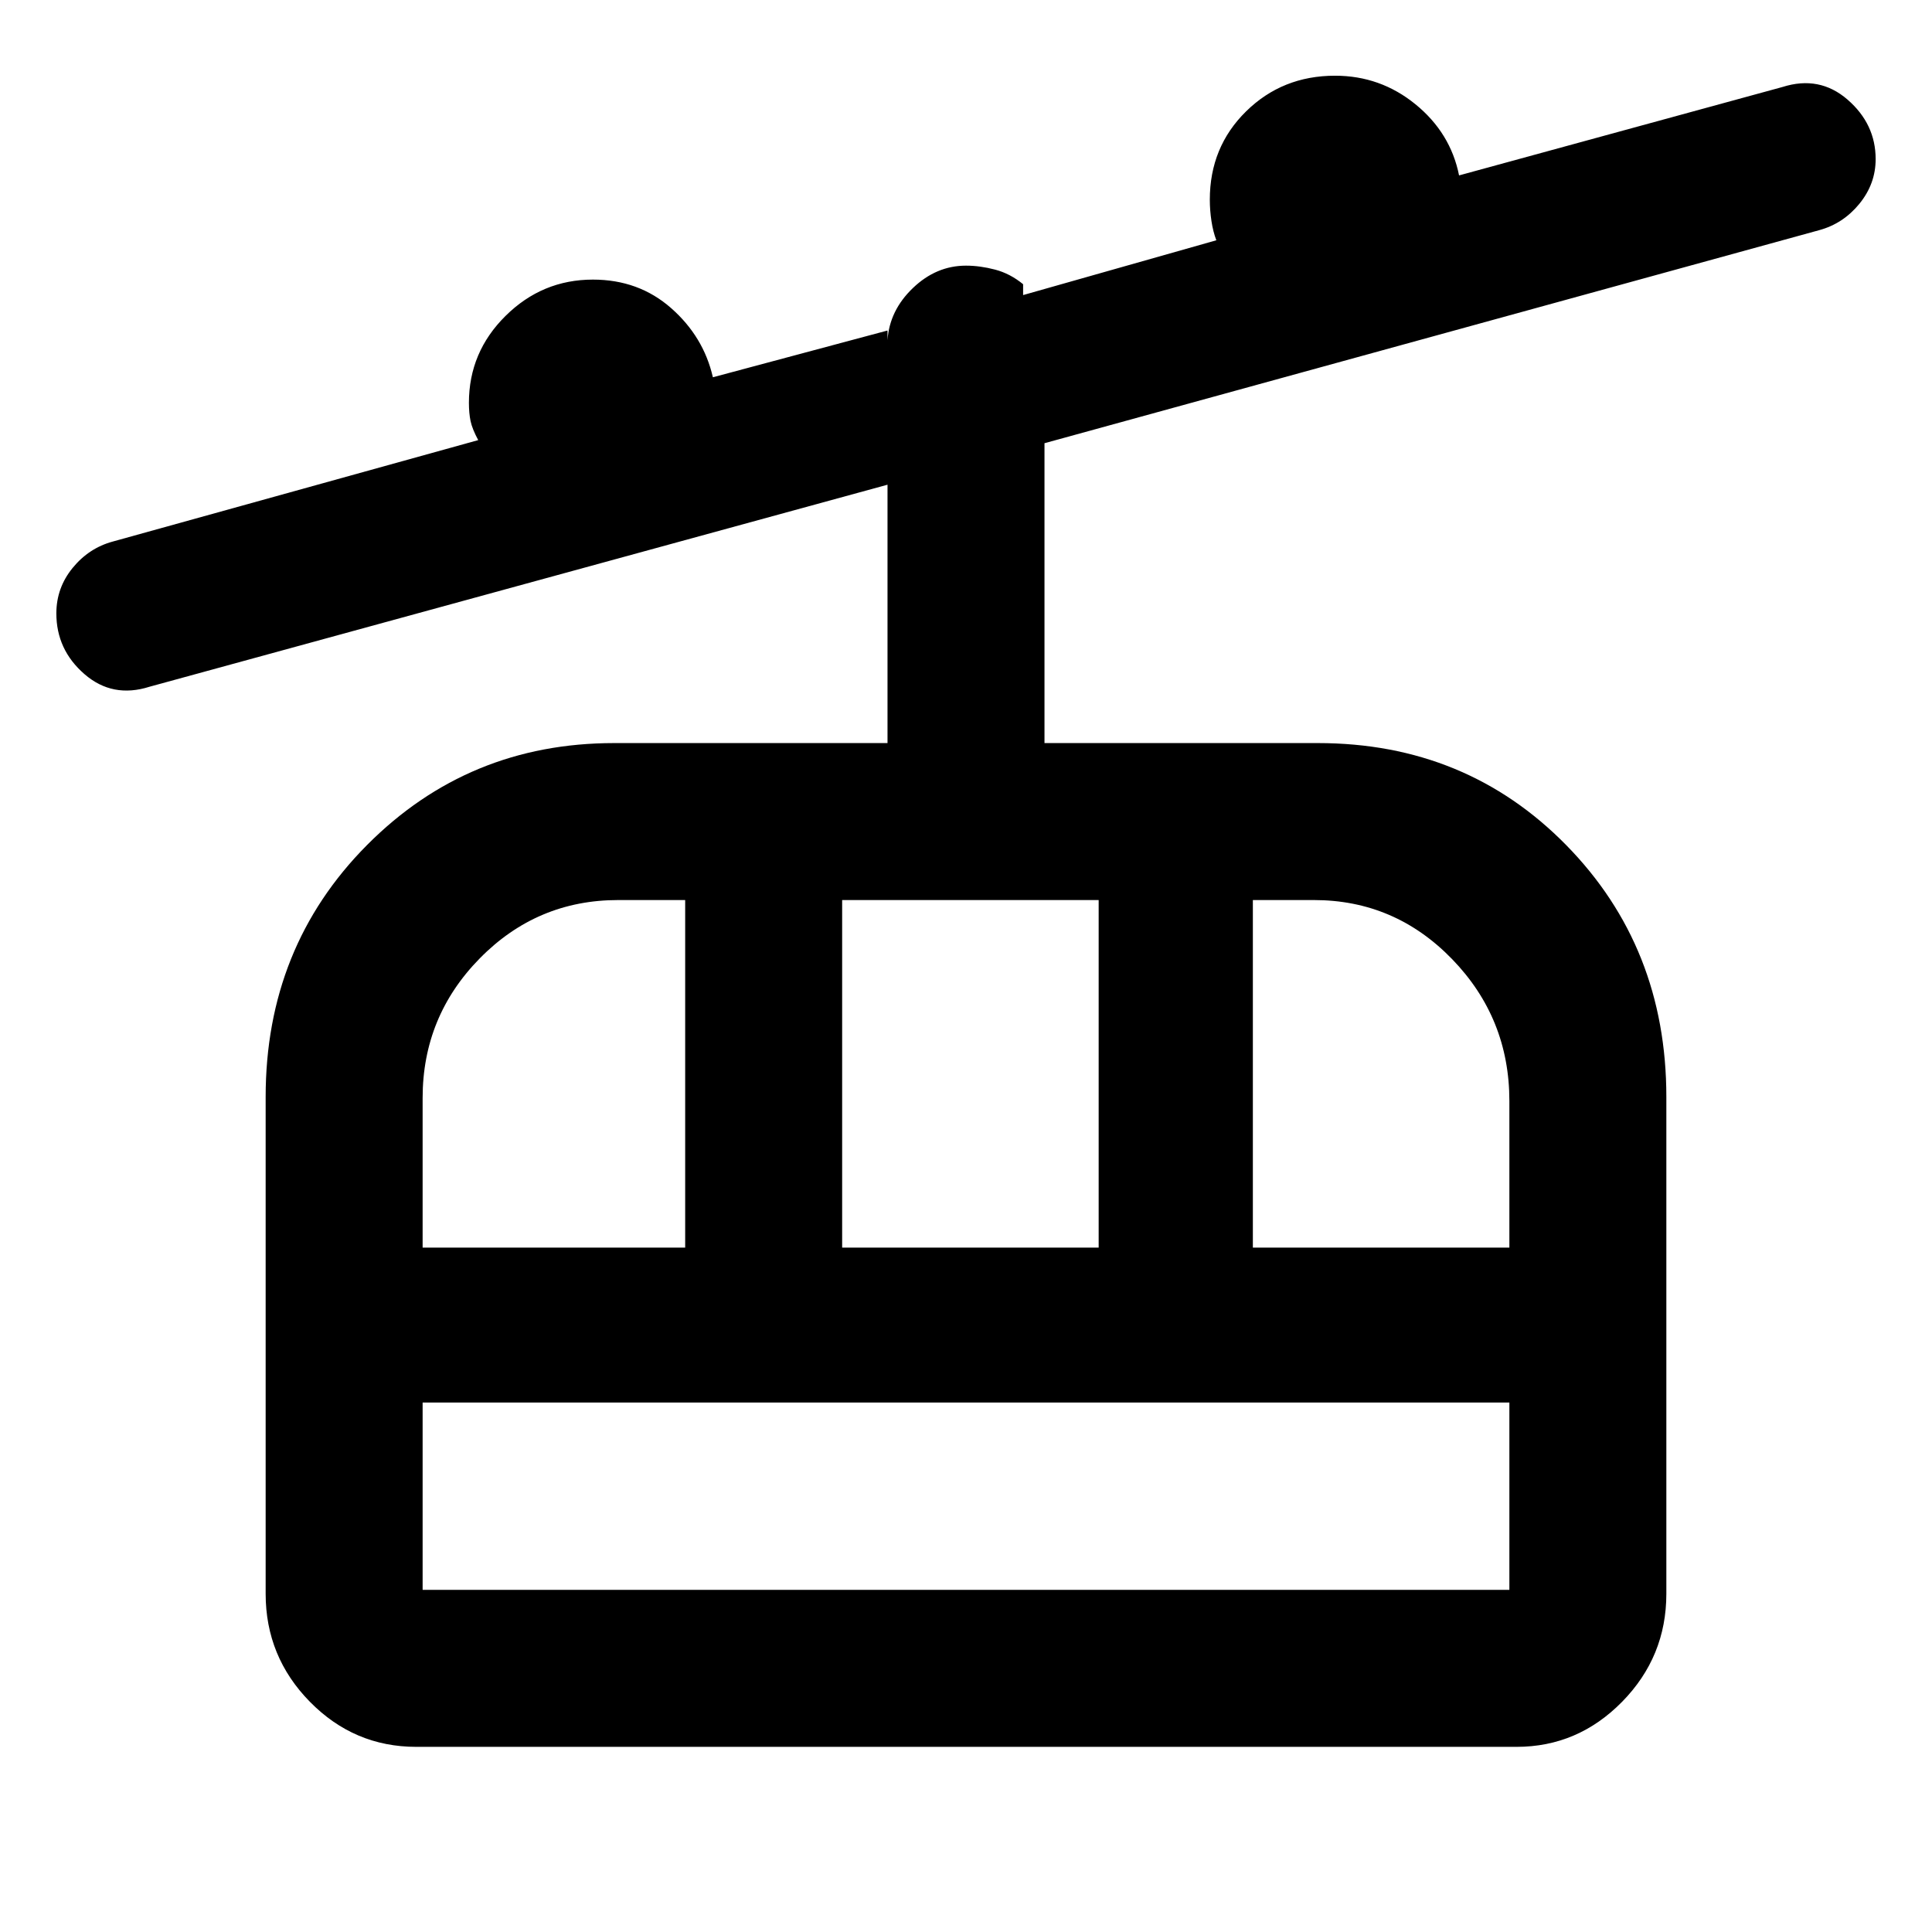 <svg xmlns="http://www.w3.org/2000/svg" height="20" viewBox="0 -960 960 960" width="20"><path d="M206.85-92q-30.86 0-52.86-22.39Q132-136.78 132-168.08v-246.84q0-74.46 50.35-125.16 50.35-50.69 122.8-50.69H441v-128.38L74.31-618.77q-18.39 5.85-32.35-6.27Q28-637.15 28-655.21q0-12.68 8.08-22.58 8.08-9.9 20-13.13l181.54-50.39q-3-5.61-3.81-9.51-.81-3.9-.81-9.02 0-25.19 18.22-43.21 18.21-18.02 43.4-18.02 22.76 0 38.88 14.19 16.11 14.19 20.73 34.34L441-795.77v4.77q1-14.77 12.62-25.88Q465.23-828 480-828q6.92 0 14.42 1.96t13.96 7.27v5.39l96.01-27.23q-1.62-4.23-2.43-9.58t-.81-10.58q0-26.18 18.03-43.9 18.02-17.71 44.2-17.71 22.54 0 39.97 14.21 17.42 14.21 21.65 35.33l160.69-43.93q18.39-5.84 32.35 6.27Q932-898.38 932-880.93q0 12.29-8.08 22.19-8.08 9.89-20 13.12L519-739.77v149h135.85q73.61 0 123.38 50.69Q828-489.38 828-414.92v246.84q0 31.3-21.99 53.69Q784.01-92 753.54-92H206.85Zm3.15-78h540v-93.08H210V-170Zm0-170.08h130.46v-172.69h-33.31q-40.23 0-68.69 28.91Q210-454.94 210-414.42v74.34Zm208.46 0h127.46v-172.69H418.46v172.69Zm204.08 0H750v-72.84q0-41.14-28.46-70.5-28.46-29.35-68.69-29.35h-30.31v172.69ZM210-170v-93.08V-170Z"/></svg>